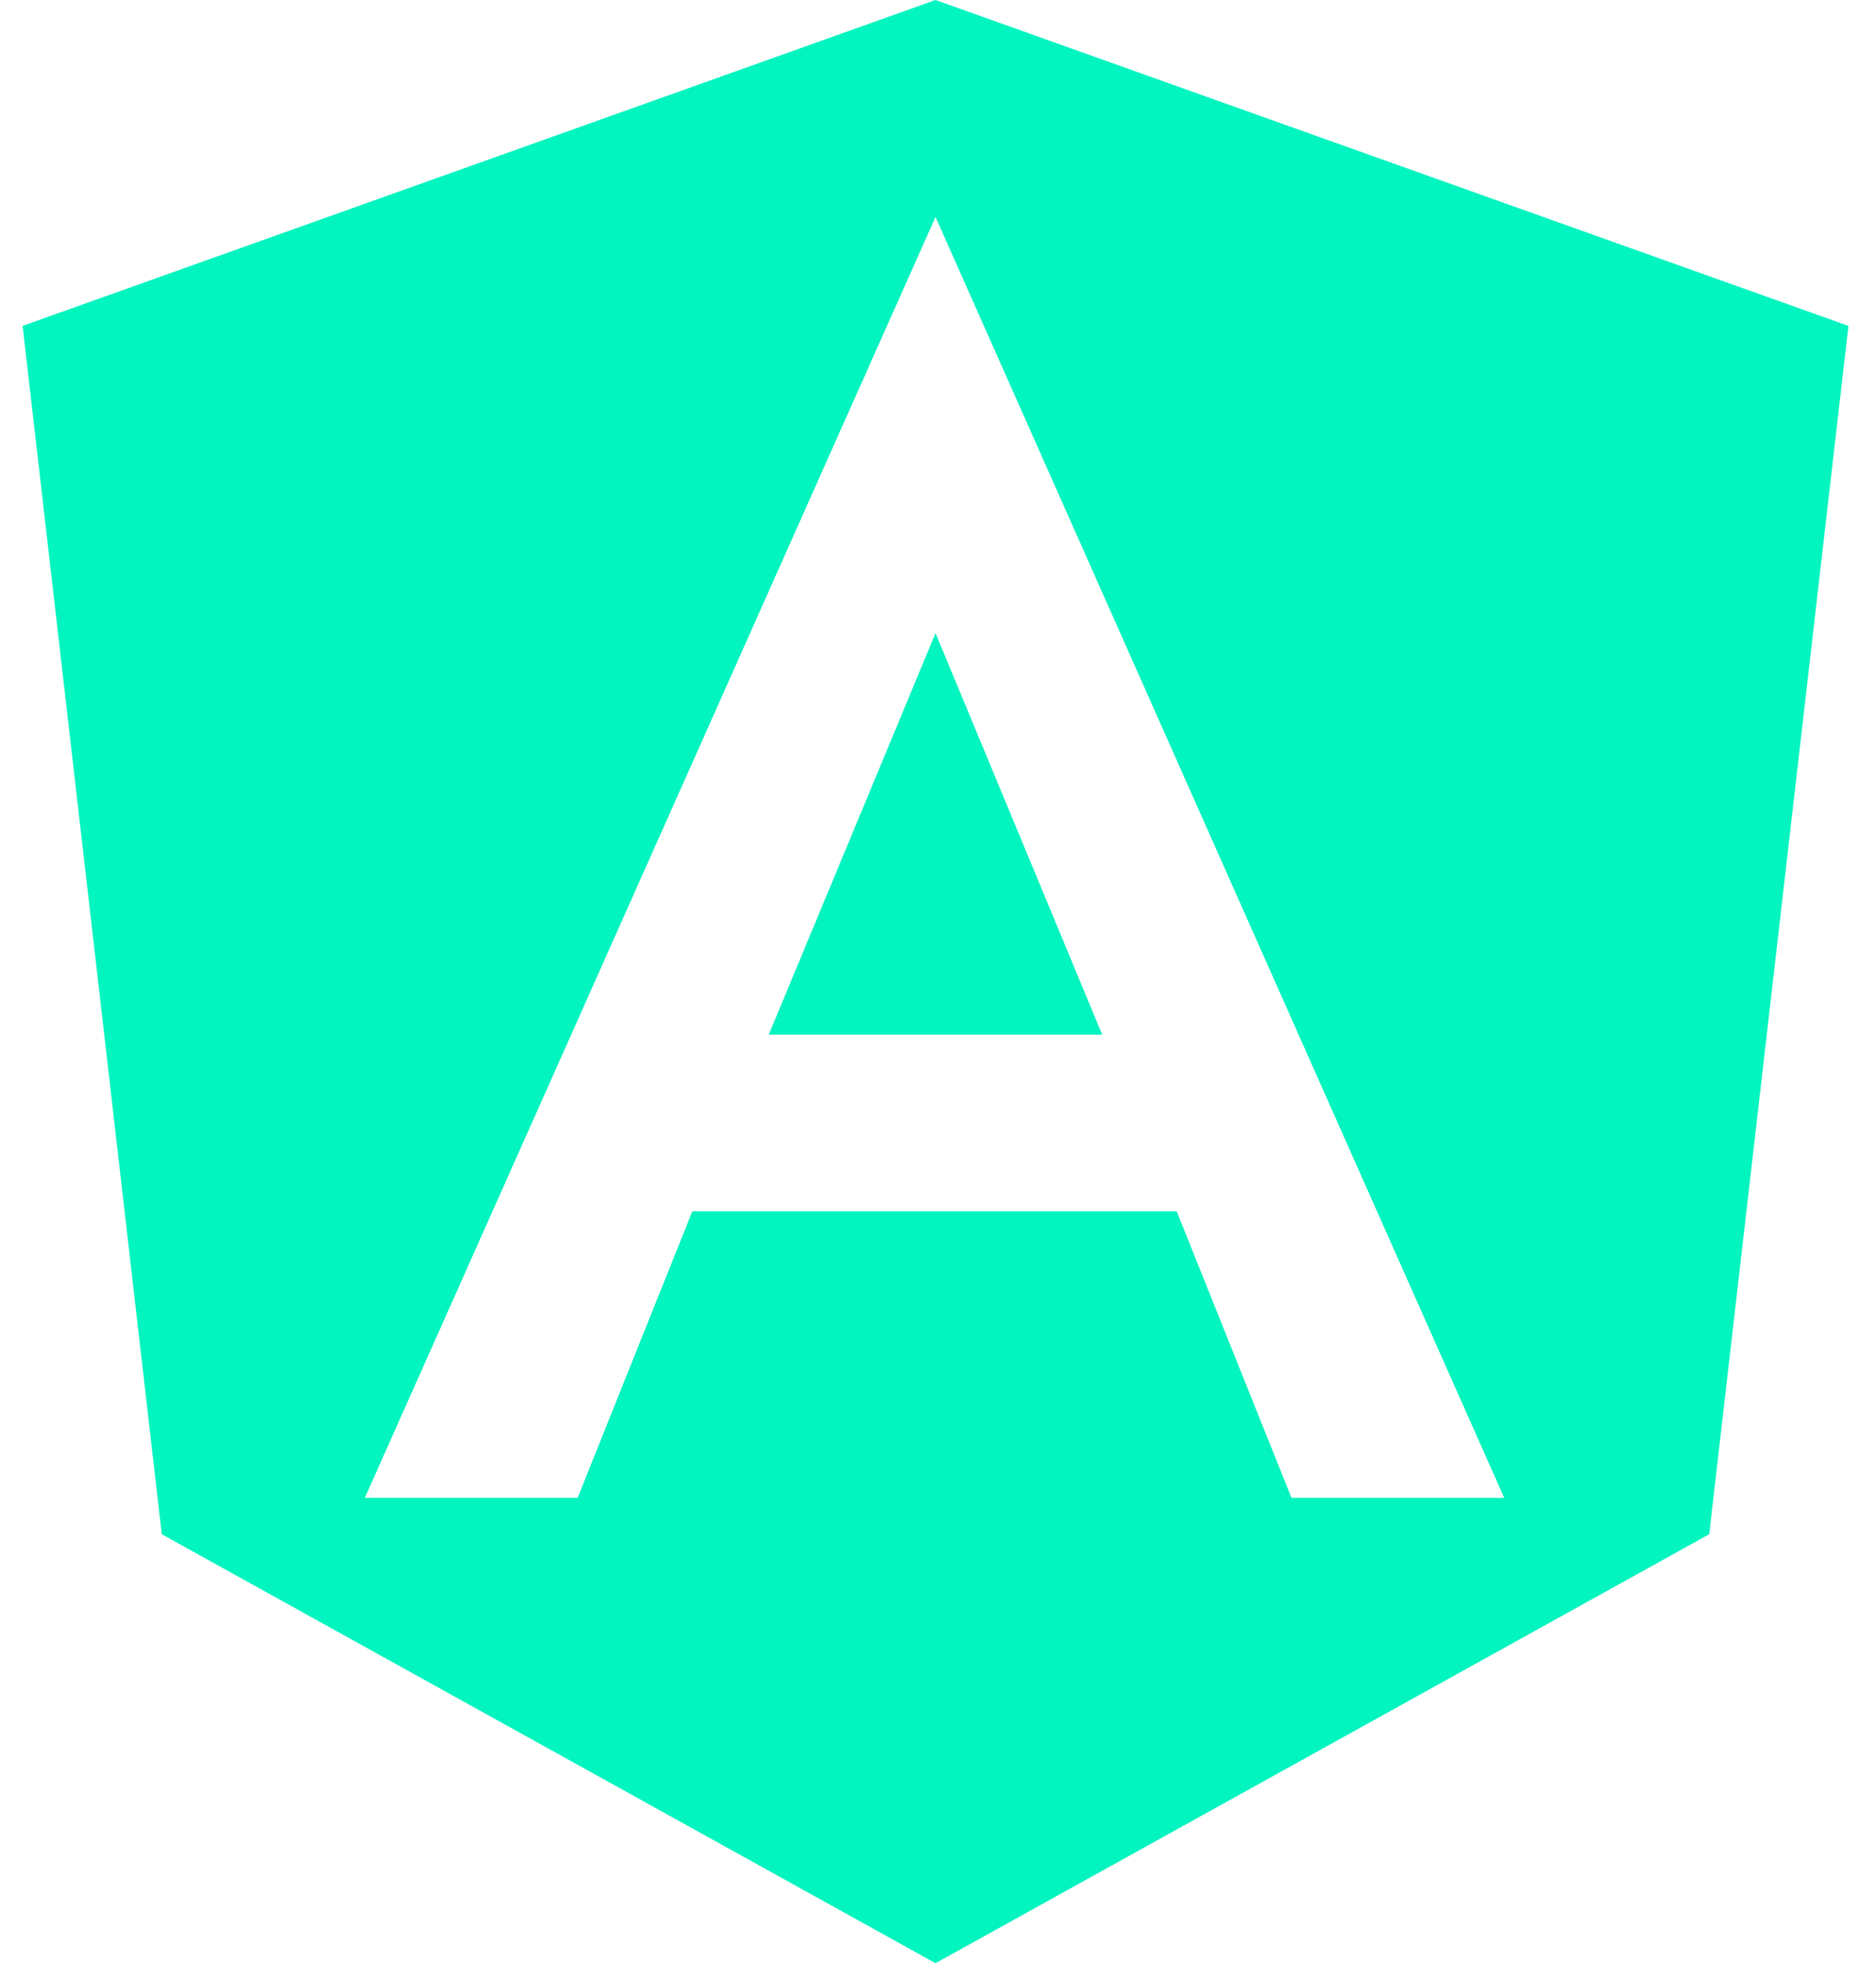 <svg width="43" height="45" viewBox="0 0 43 45" fill="none" xmlns="http://www.w3.org/2000/svg">
<path d="M21.443 0L42.368 7.47L39.177 35.167L21.443 45L3.708 35.167L0.518 7.47L21.443 0ZM21.443 4.973L8.361 34.335H13.239L15.869 27.765H26.971L29.603 34.335H34.479L21.443 4.973ZM25.263 23.715H17.622L21.443 14.512L25.263 23.715Z" fill="#02F4BF"/>
</svg>
